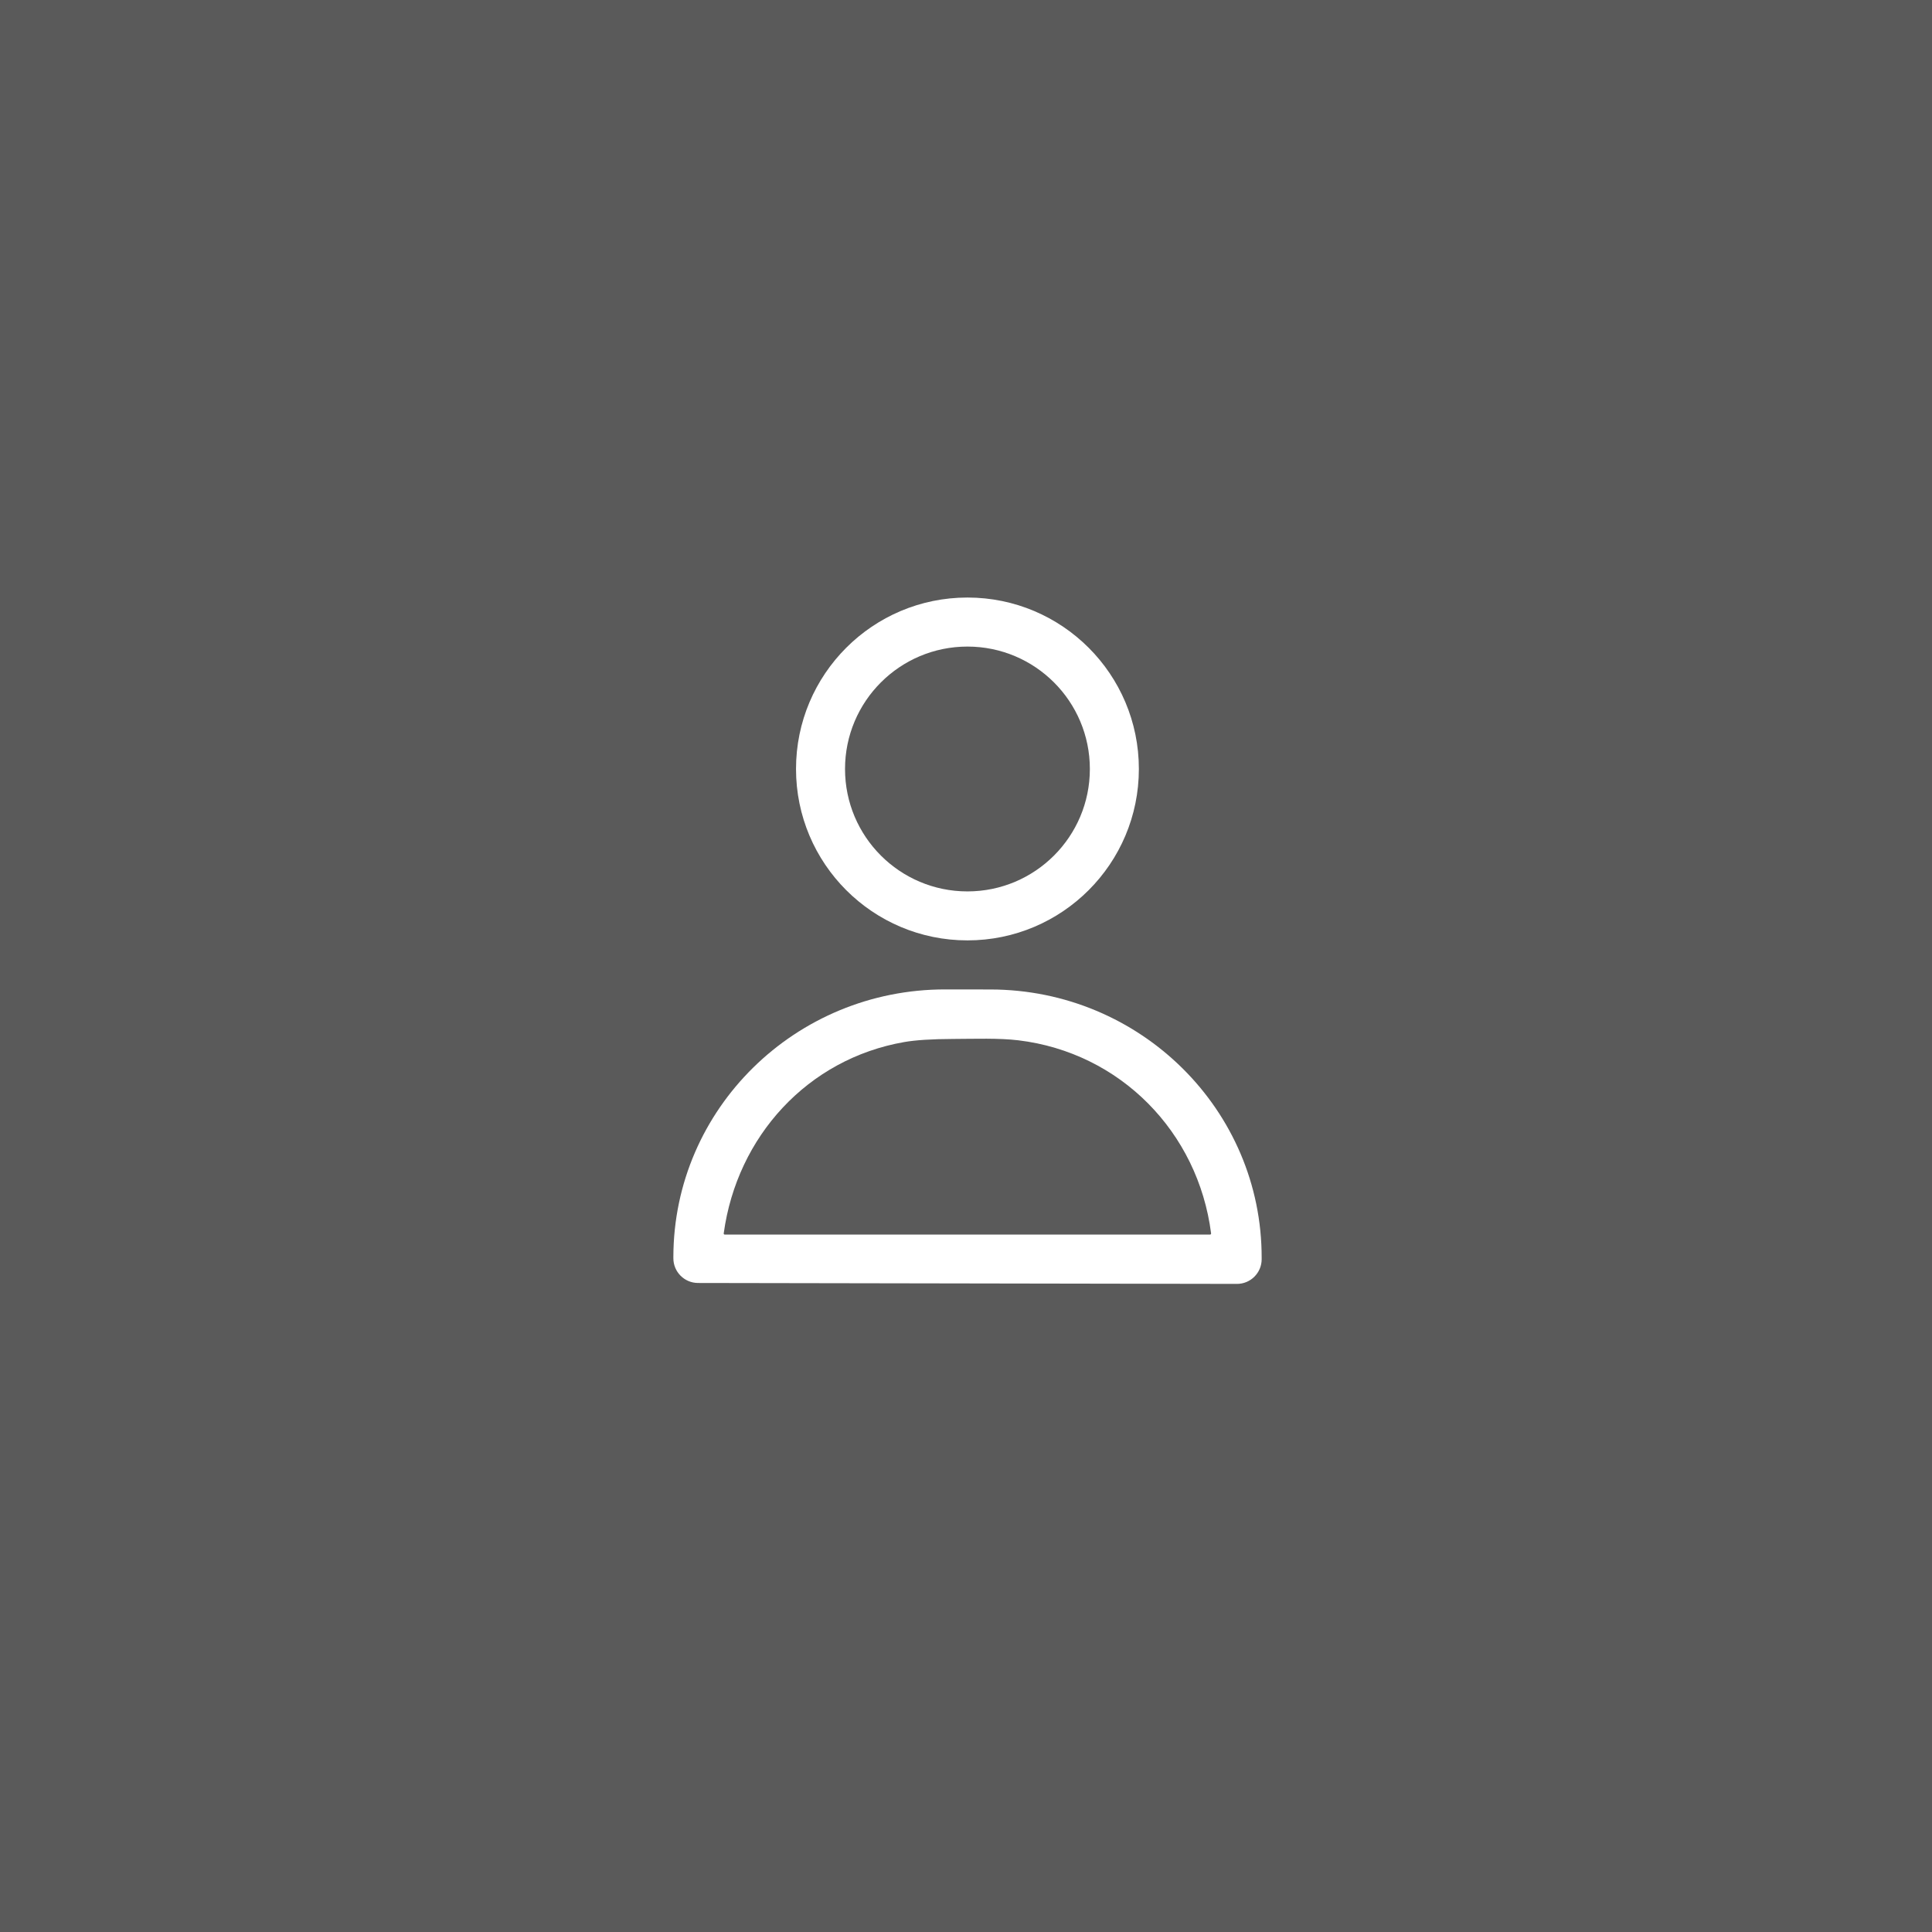 <svg fill="#5a5a5a" xmlns="http://www.w3.org/2000/svg" viewBox="0 0 669 669">
    <path d="m0,0h669v669H0V0Zm394.36,266.27c0-32.78-26.58-59.36-59.36-59.36-32.78,0-59.36,26.58-59.36,59.36s26.58,59.36,59.36,59.36h0c32.78,0,59.36-26.58,59.36-59.36h0Zm-152.67,177.99l186.62.32c4.72.01,8.56-3.81,8.57-8.53h0v-.47c.09-51.24-41.94-92.86-93.87-92.95h0l-15.64-.02c-51.93-.09-94.11,41.37-94.2,92.61v.47c-.01,4.72,3.81,8.56,8.53,8.57h0Z"/>
    <circle cx="335" cy="266.28" r="42.39"/>
    <path d="m352.63,360.23c35.26,4.24,62.23,31.72,66.74,66.86.02.2-.12.39-.32.41-.01,0-.03,0-.04,0h-168c-.31,0-.44-.15-.4-.46,4.6-33.55,29.07-60.39,62.53-66.21,3.95-.69,9.58-1.04,16.89-1.07,7.49-.03,15.86-.34,22.6.47Z"/>
</svg>
